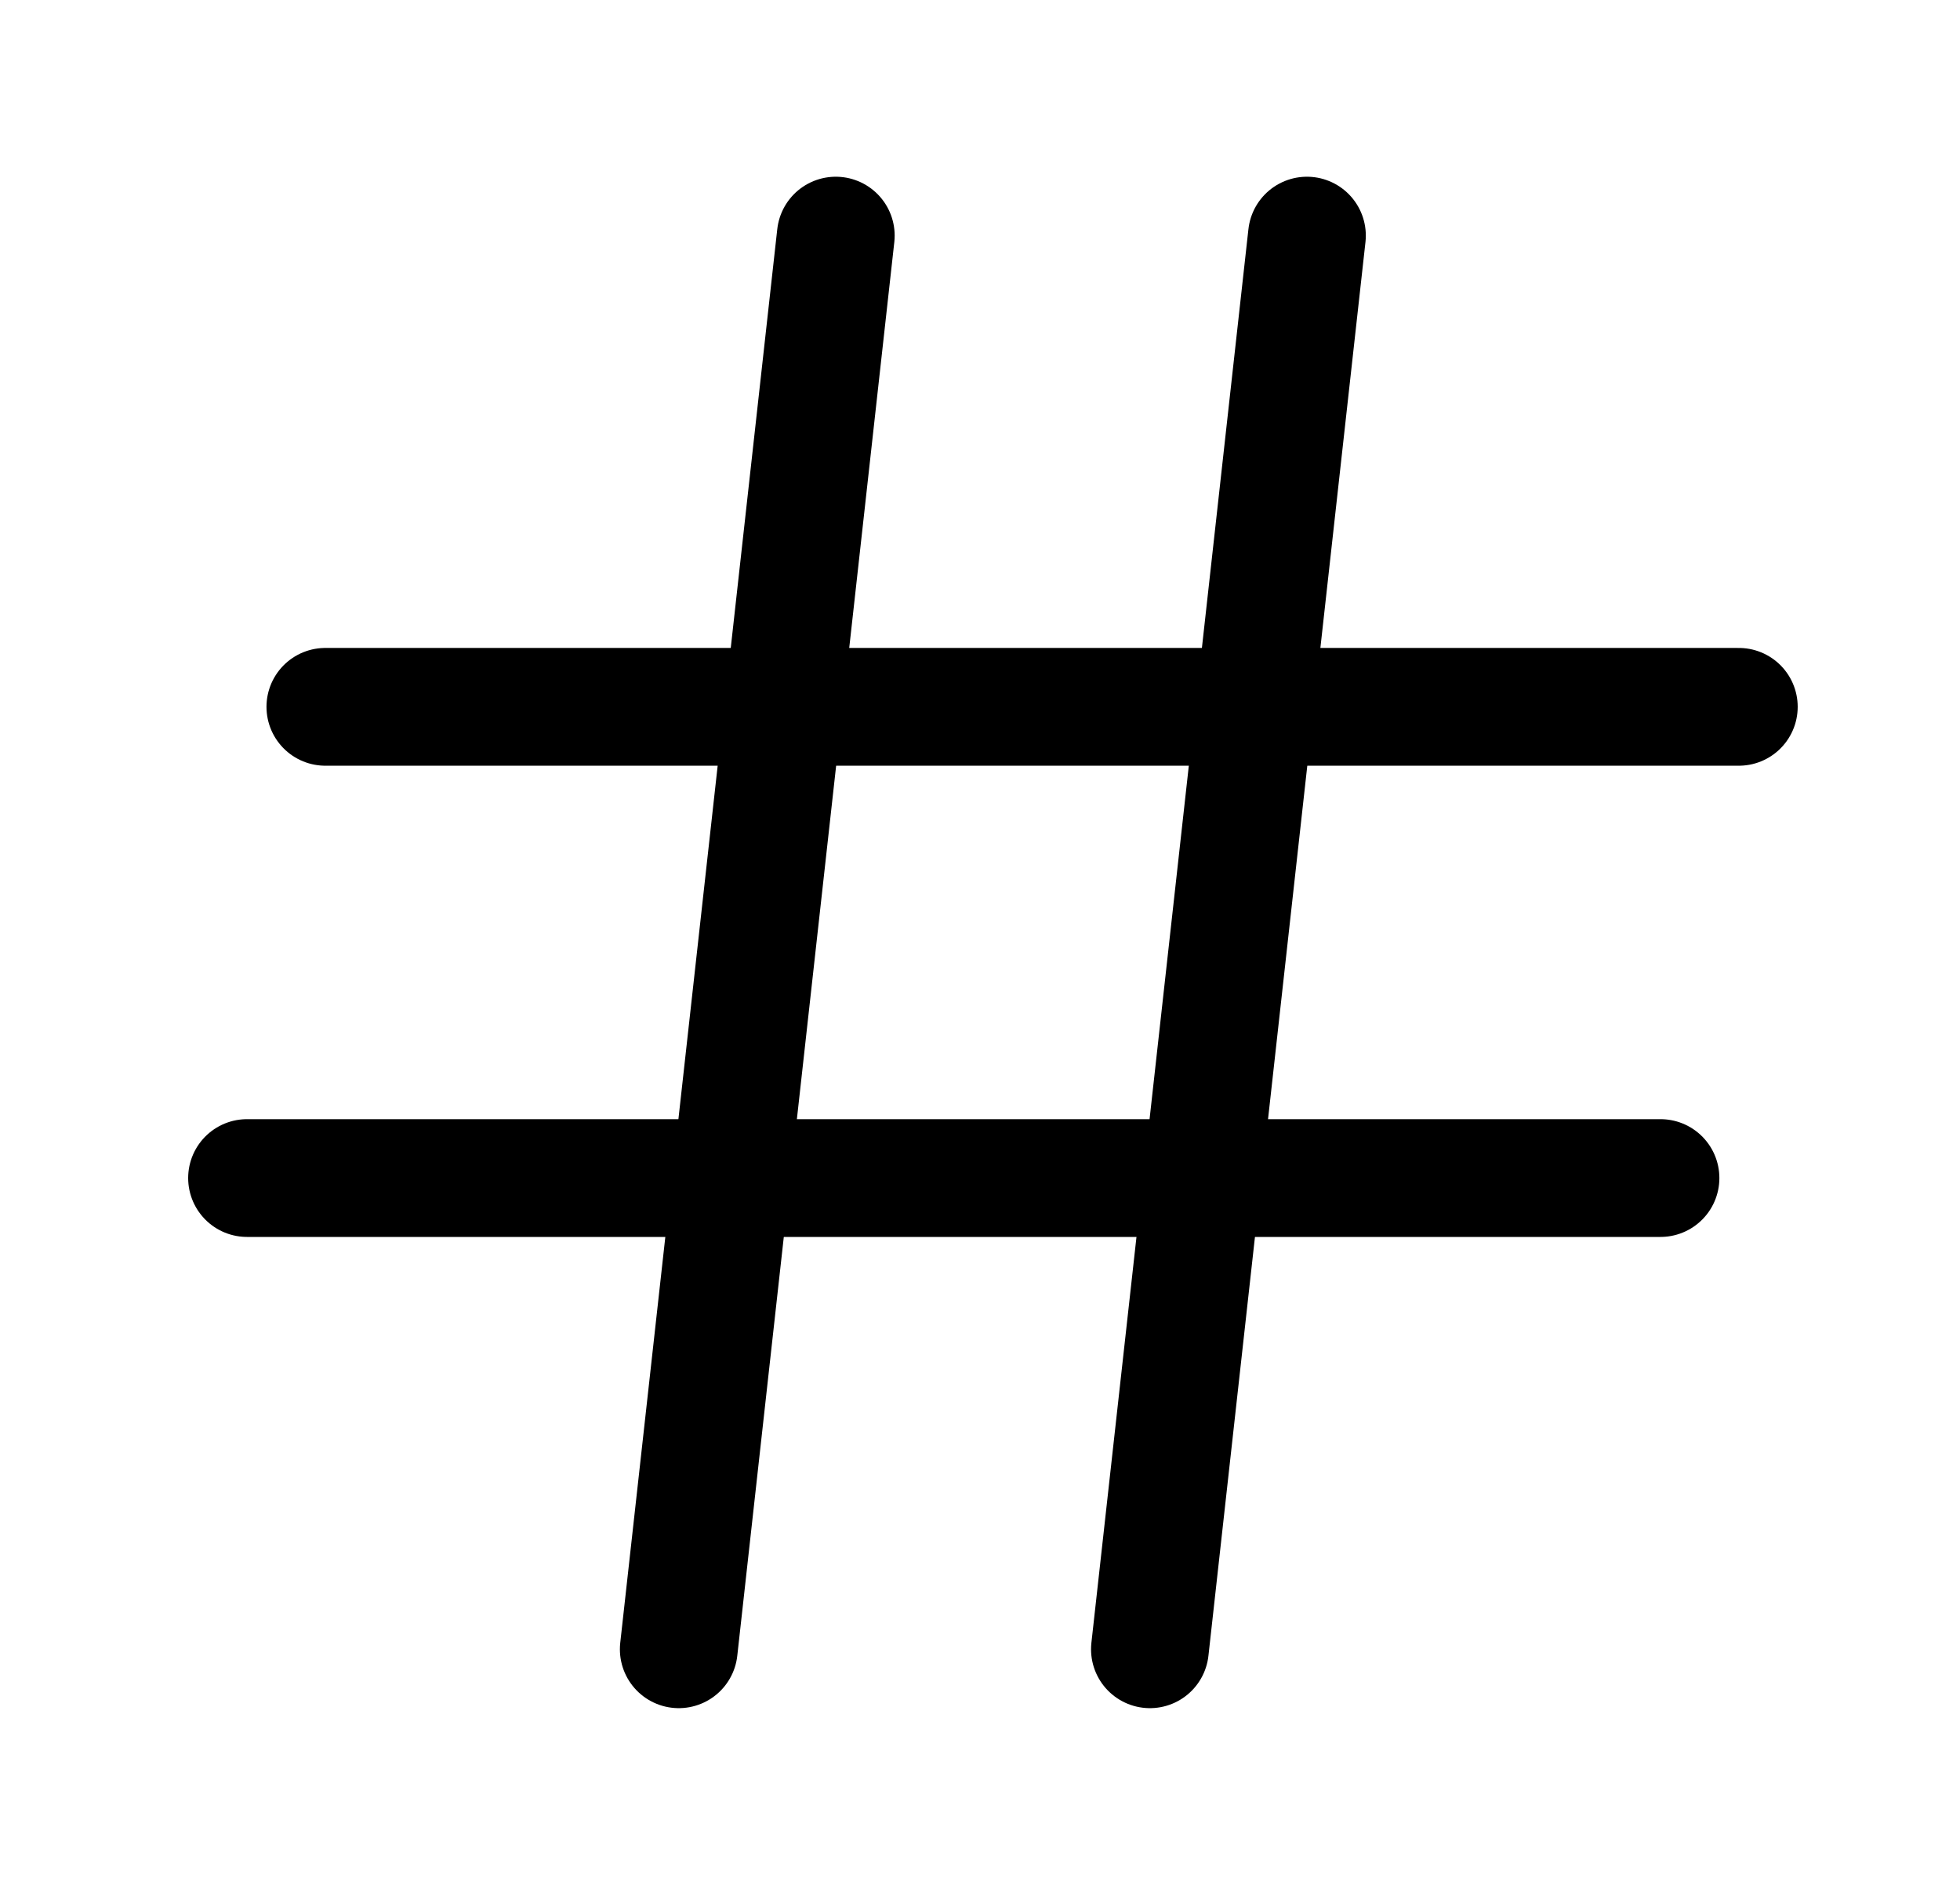 <svg width="26" height="25" viewBox="0 0 26 25" fill="none" xmlns="http://www.w3.org/2000/svg">
<path d="M11.087 3.125L9.004 21.875" stroke="black" stroke-width="1.562" stroke-linecap="round" stroke-linejoin="round"/>
<path d="M17.337 3.125L15.254 21.875" stroke="black" stroke-width="1.562" stroke-linecap="round" stroke-linejoin="round"/>
<path d="M4.316 9.375H23.066" stroke="black" stroke-width="1.562" stroke-linecap="round" stroke-linejoin="round"/>
<path d="M3.277 15.625H22.027" stroke="black" stroke-width="1.562" stroke-linecap="round" stroke-linejoin="round"/>
</svg>
